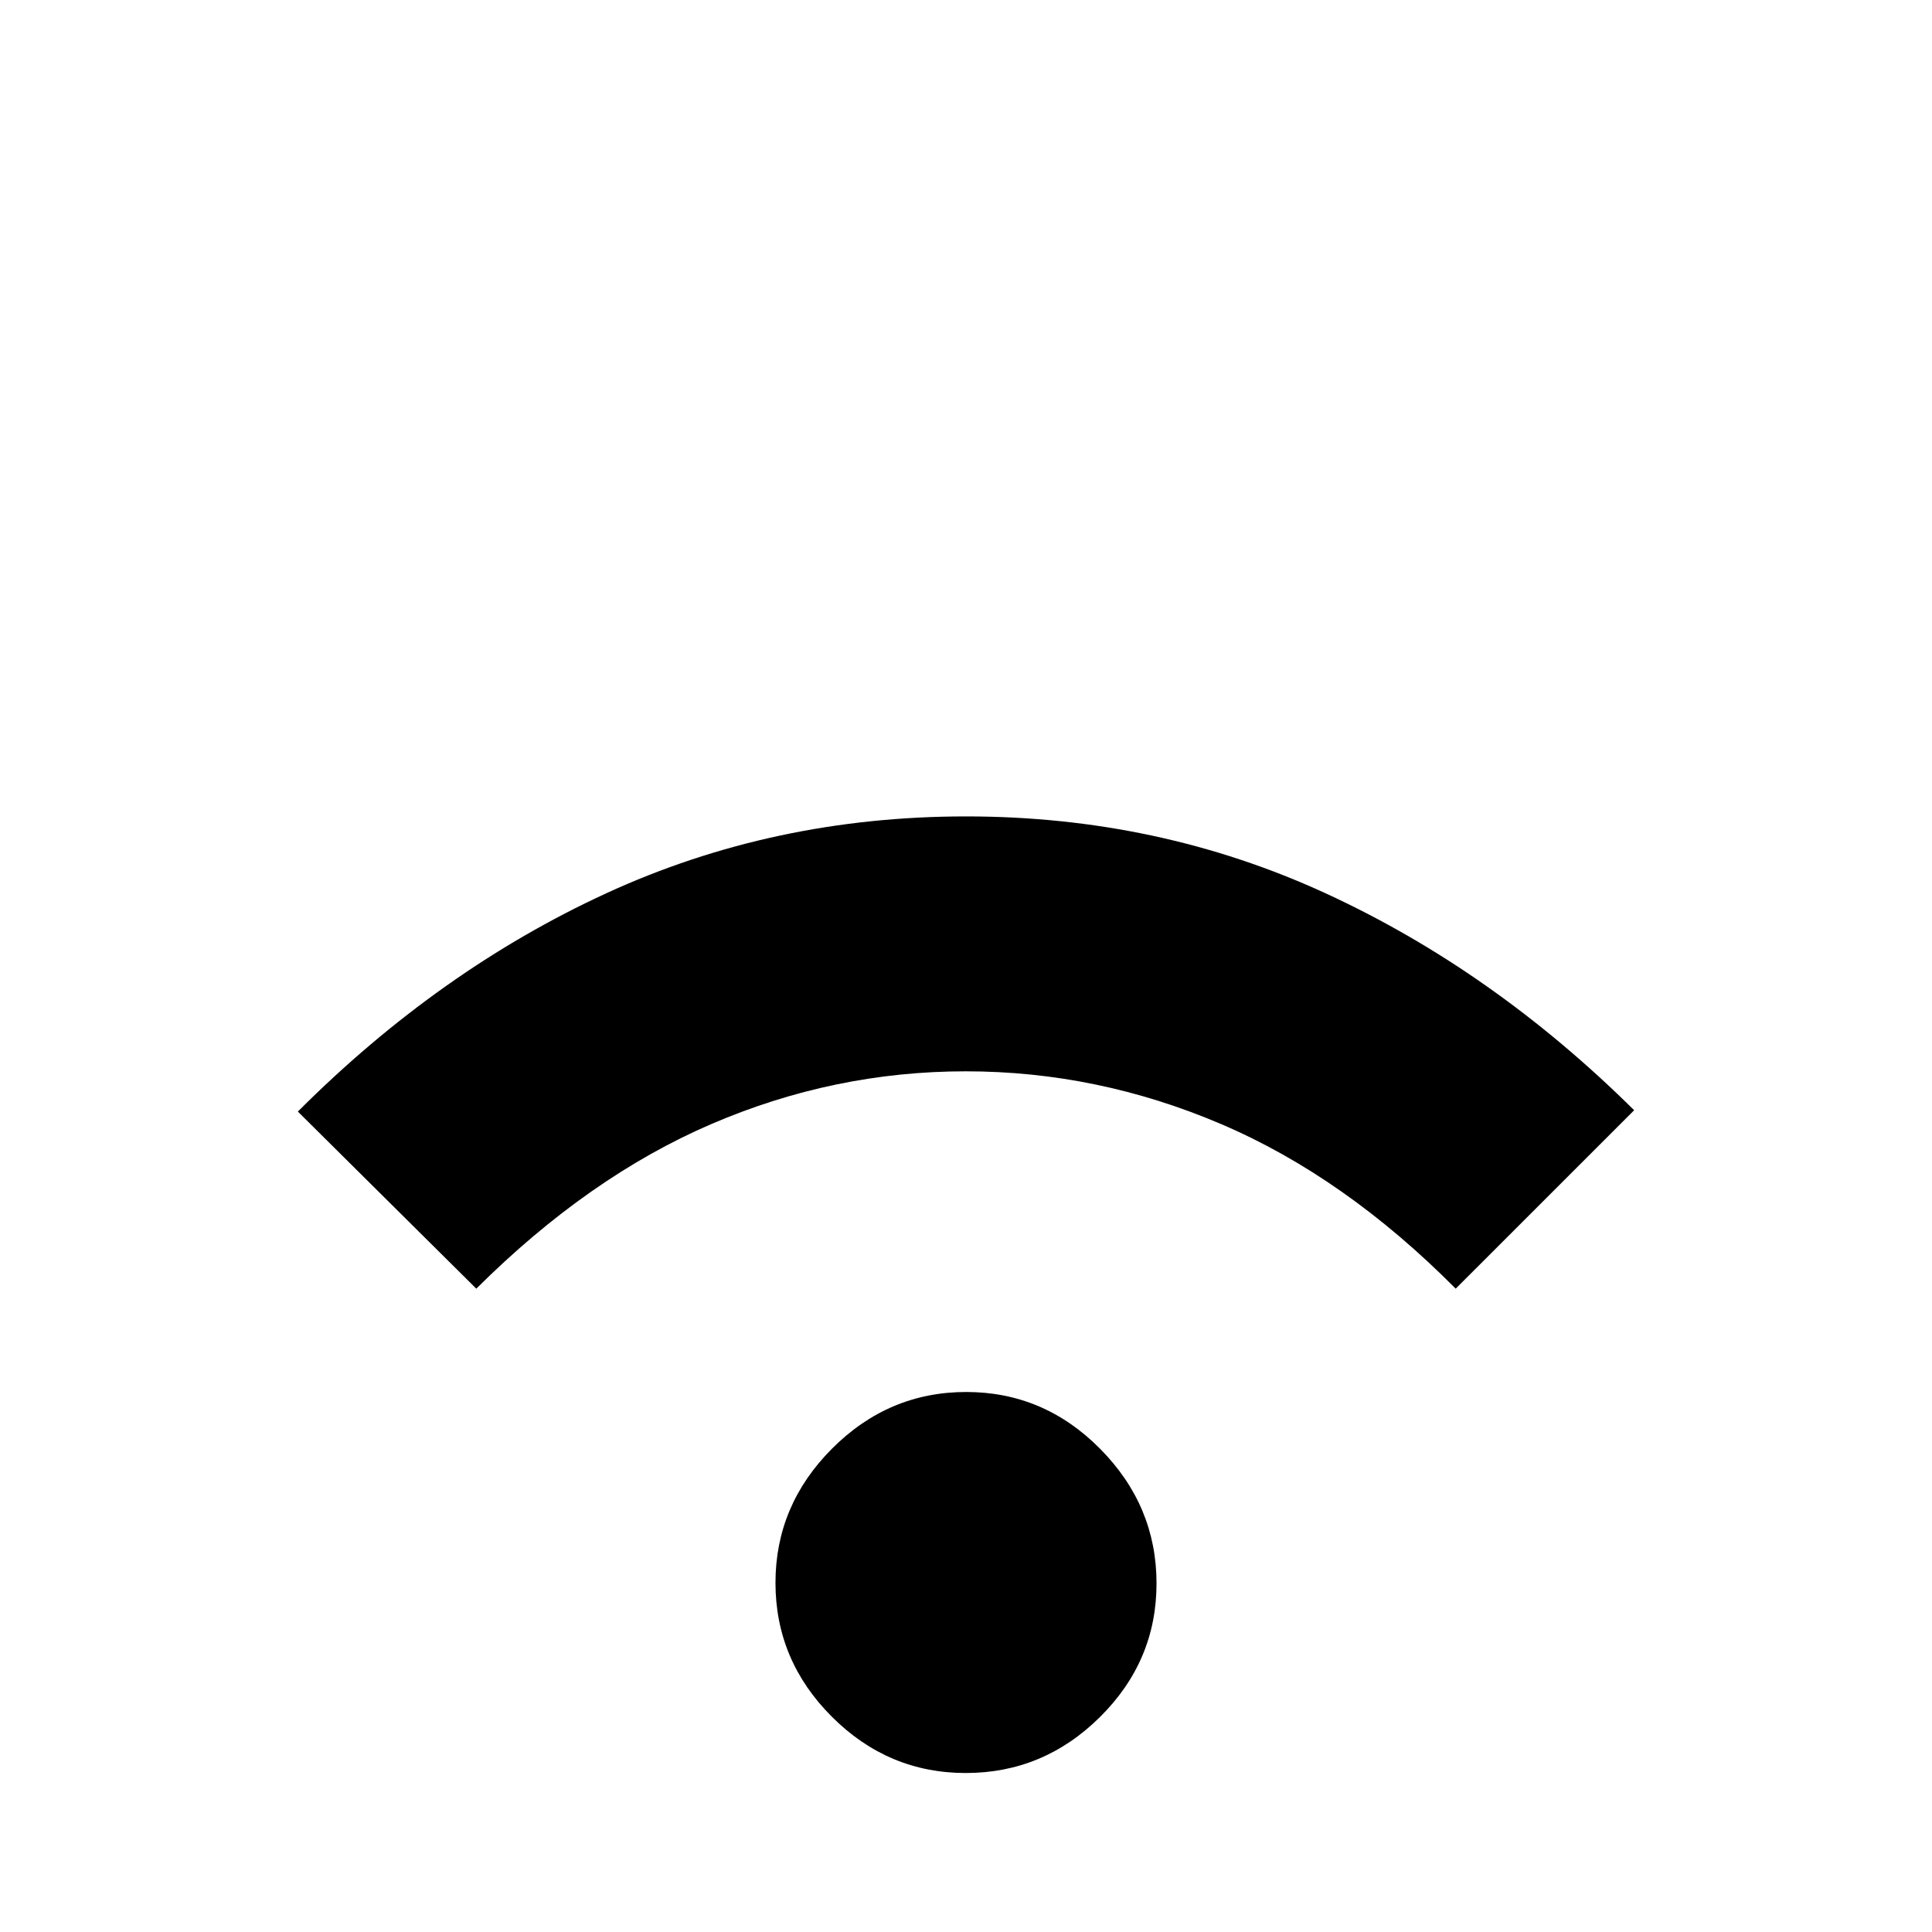 <svg xmlns="http://www.w3.org/2000/svg" height="40" viewBox="0 -960 960 960" width="40"><path d="M479.89-79q-38.61 0-66.58-28.01-27.98-28-27.98-66.5 0-38.49 28.09-66.66 28.09-28.16 66.69-28.16 38.61 0 66.58 28.28 27.98 28.27 27.98 66.83 0 38.55-28.09 66.39Q518.49-79 479.89-79ZM236.67-319.67l-88.67-88q70.33-70.33 153.33-108.5 83-38.16 178.67-38.16 95.67 0 178.75 38.24T812-408.33l-88.67 88.66q-55.21-55.6-116.61-81.8-61.39-26.2-126.85-26.2-65.47 0-126.4 26.2-60.92 26.2-116.8 81.8Z"/></svg>